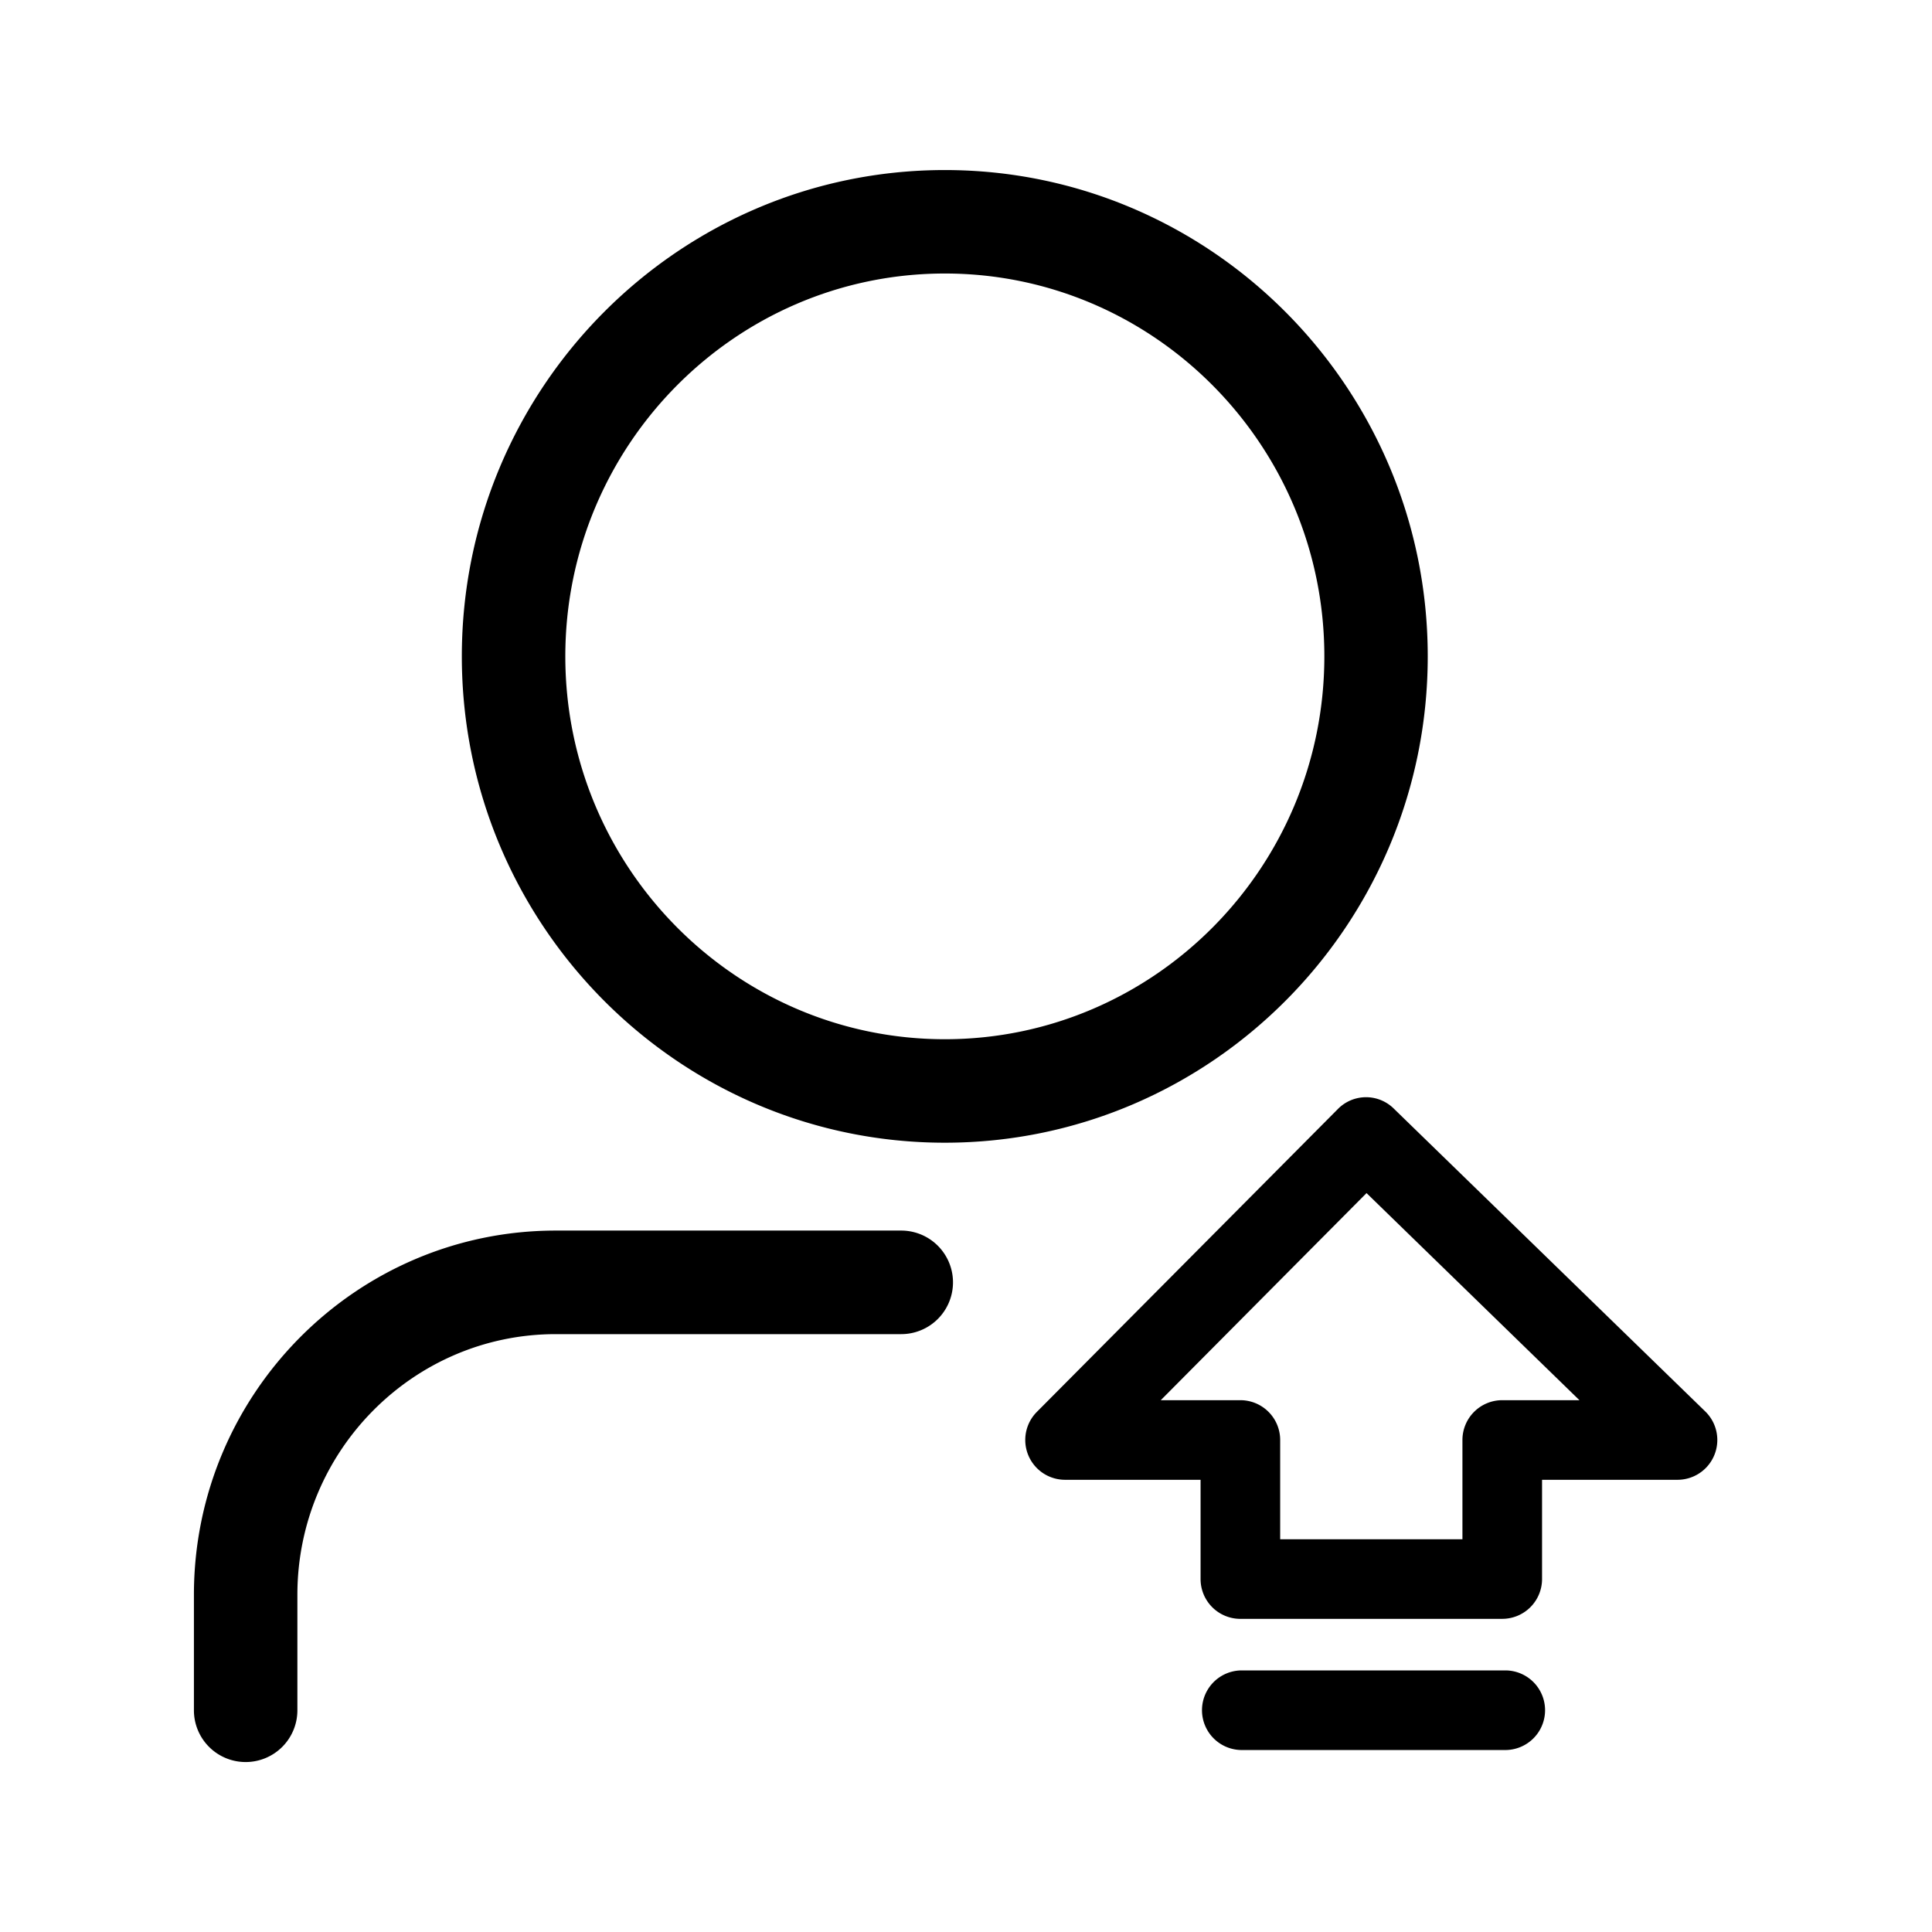 <svg viewBox="0 0 1024 1024" focusable="false"><path d="M500.78 144.97c-110.91 0-201.15 91.04-201.15 202.92 0 111.92 90.28 202.92 201.15 202.92 110.95 0 201.15-91 201.15-202.92 0-111.88-90.24-202.92-201.15-202.92m0 460.69c-141.16 0-256-115.6-256-257.77s114.84-257.76 256-257.76 255.95 115.59 255.95 257.76-114.75 257.77-255.95 257.77M130.2 933.92a27.42 27.42 0 01-27.42-27.42v-61.22c0-106.44 86.02-193.05 191.79-193.05h183.09a27.42 27.42 0 010 54.89h-183.1c-75.51 0-136.94 61.97-136.94 138.16v61.22a27.42 27.42 0 01-27.42 27.42m548.31-118.09h96.61v-52.6a21.1 21.1 0 0121.1-21.1h40.92L724.29 632.36 615.23 742.13h42.19a21.1 21.1 0 0121.1 21.1v52.6zm117.7 42.2H657.43a21.1 21.1 0 01-21.1-21.1v-52.61h-71.8a21.1 21.1 0 01-14.97-35.99l159.5-160.48a20.93 20.93 0 0129.7-.25l165.09 160.52a21.1 21.1 0 01-14.77 36.2h-71.76v52.6a21.1 21.1 0 01-21.1 21.1zm1.61 69.52H658.18a21.1 21.1 0 010-42.2h139.64a21.1 21.1 0 010 42.2" /></svg>